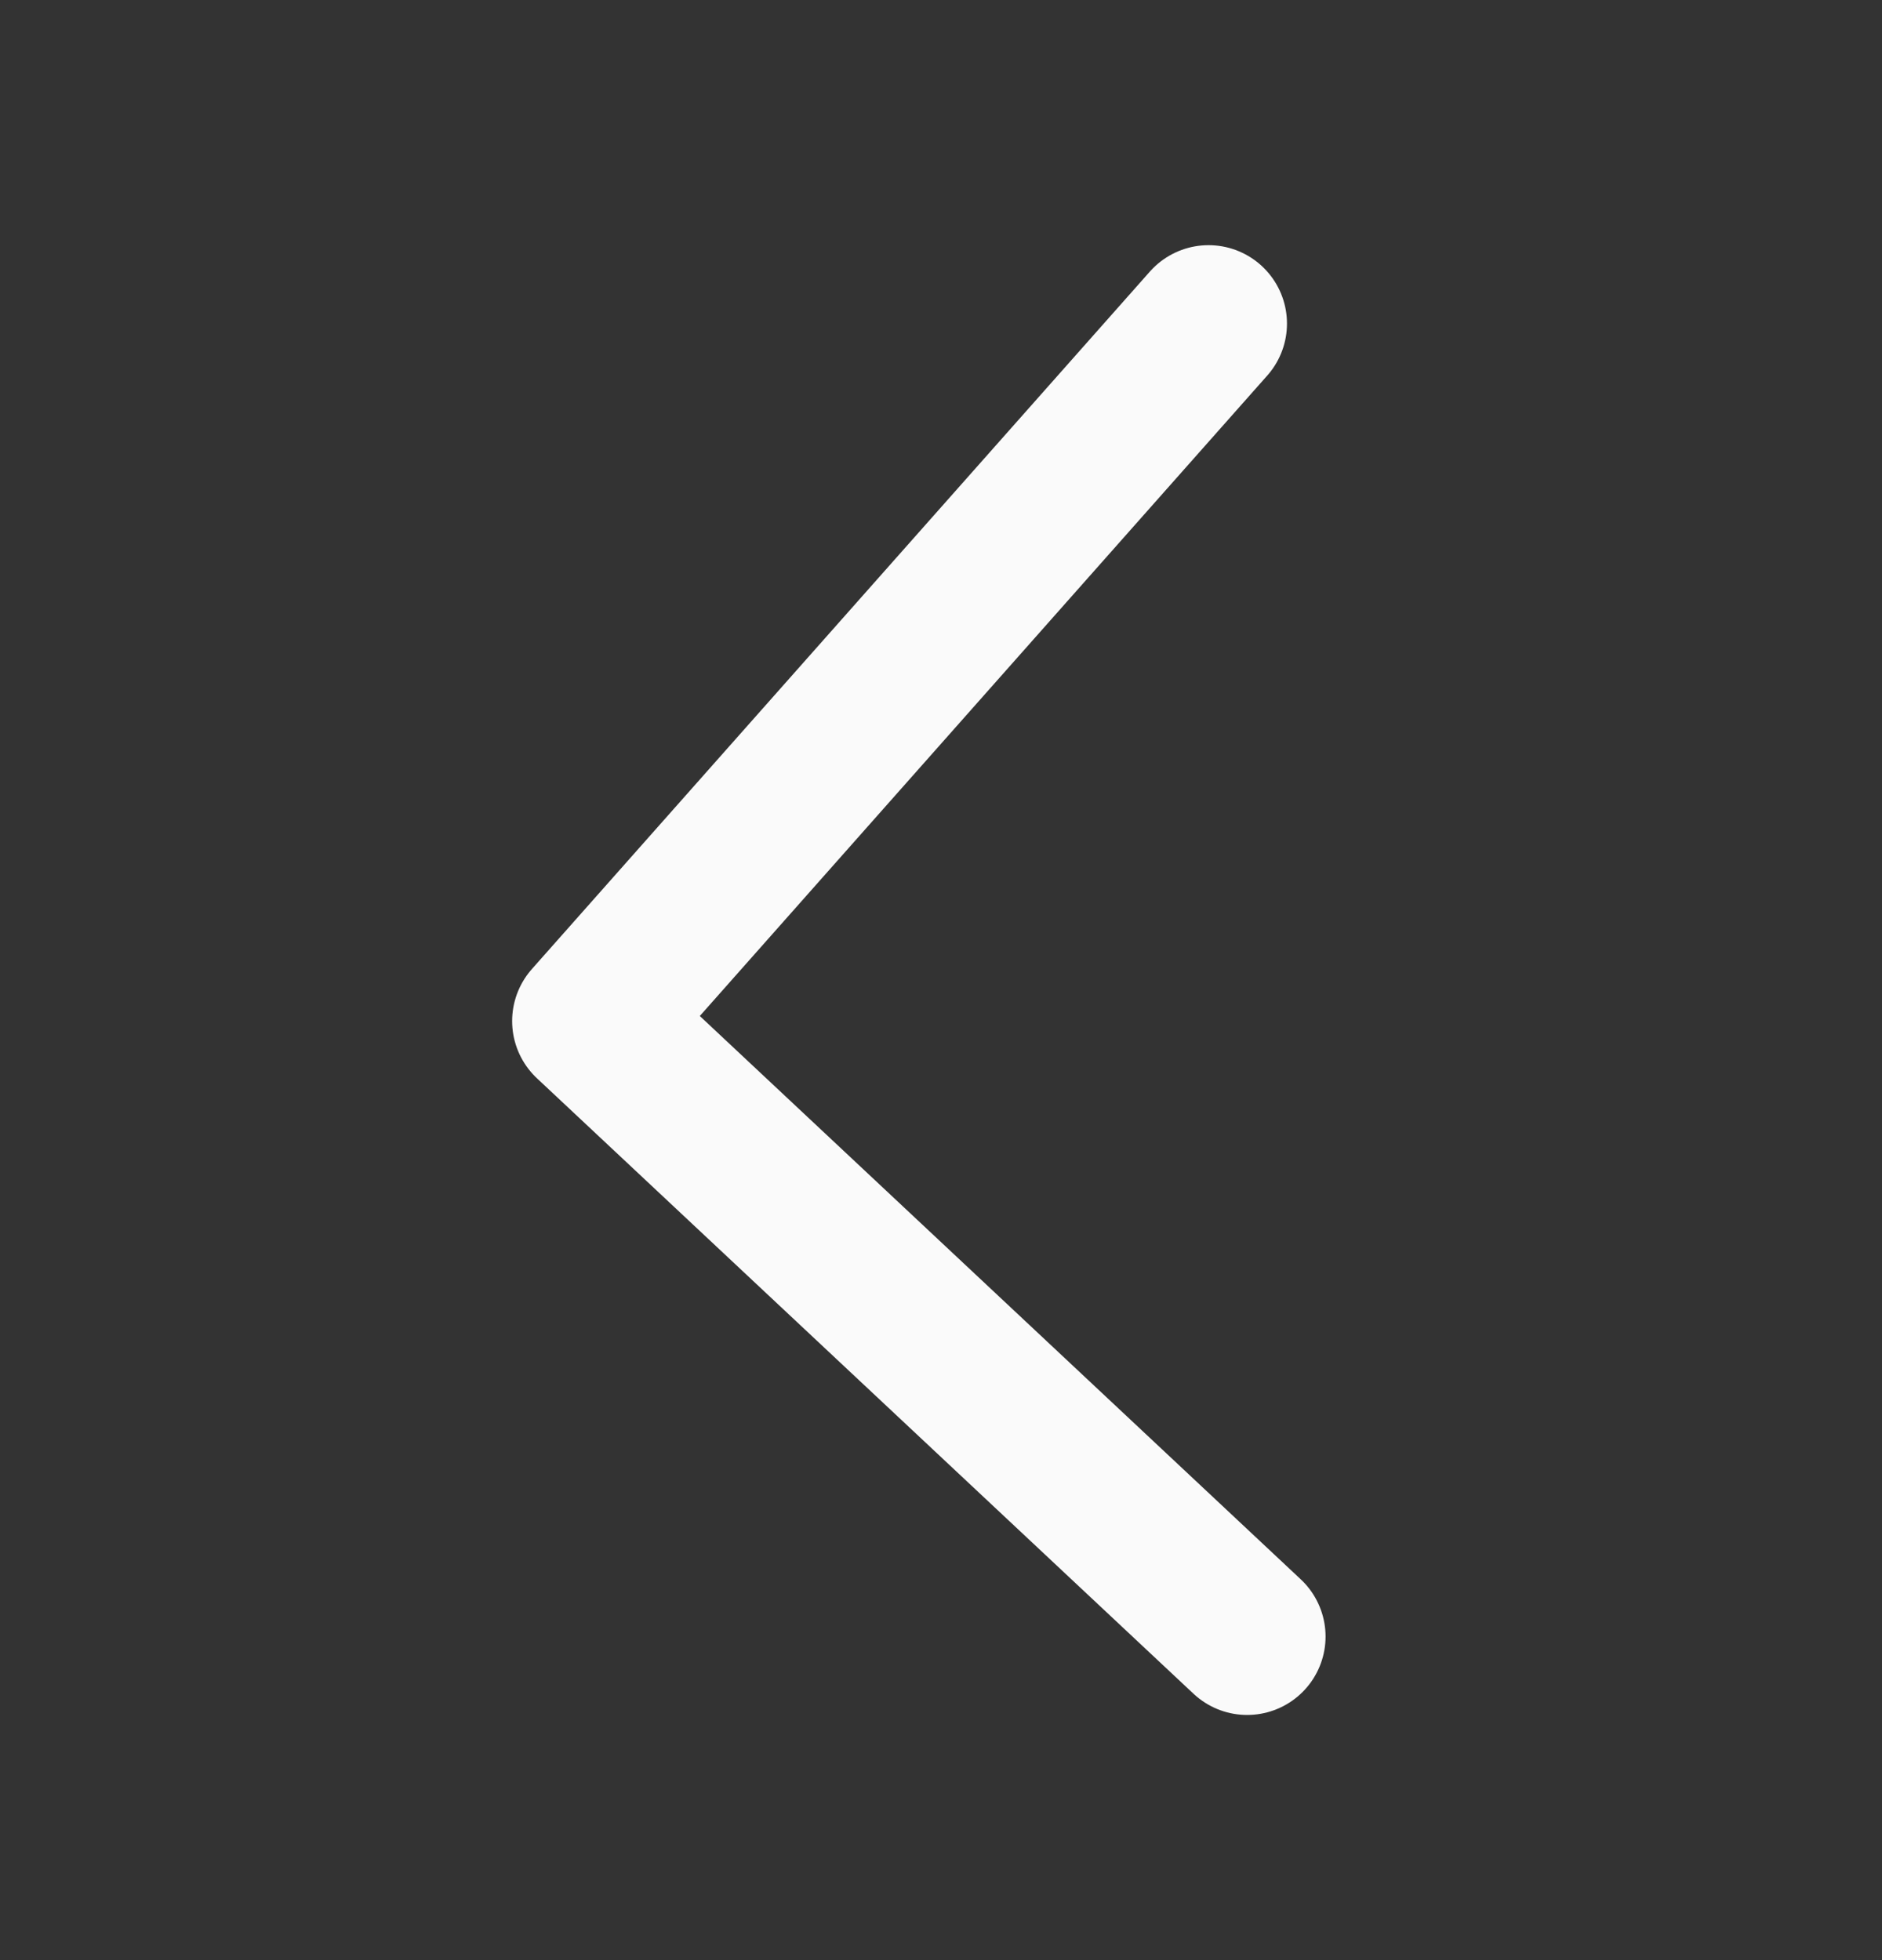 <svg width="24" height="25" viewBox="0 0 24 25" fill="none" xmlns="http://www.w3.org/2000/svg">
<rect x="0" y="0" width="24" height="25" fill="#333333" stroke="none"/>
<path d="M15.412 4.127L7.531 13.023L15.904 20.873" stroke="#FAFAFA" stroke-width="2" stroke-linecap="round" stroke-linejoin="round"/>
</svg>
